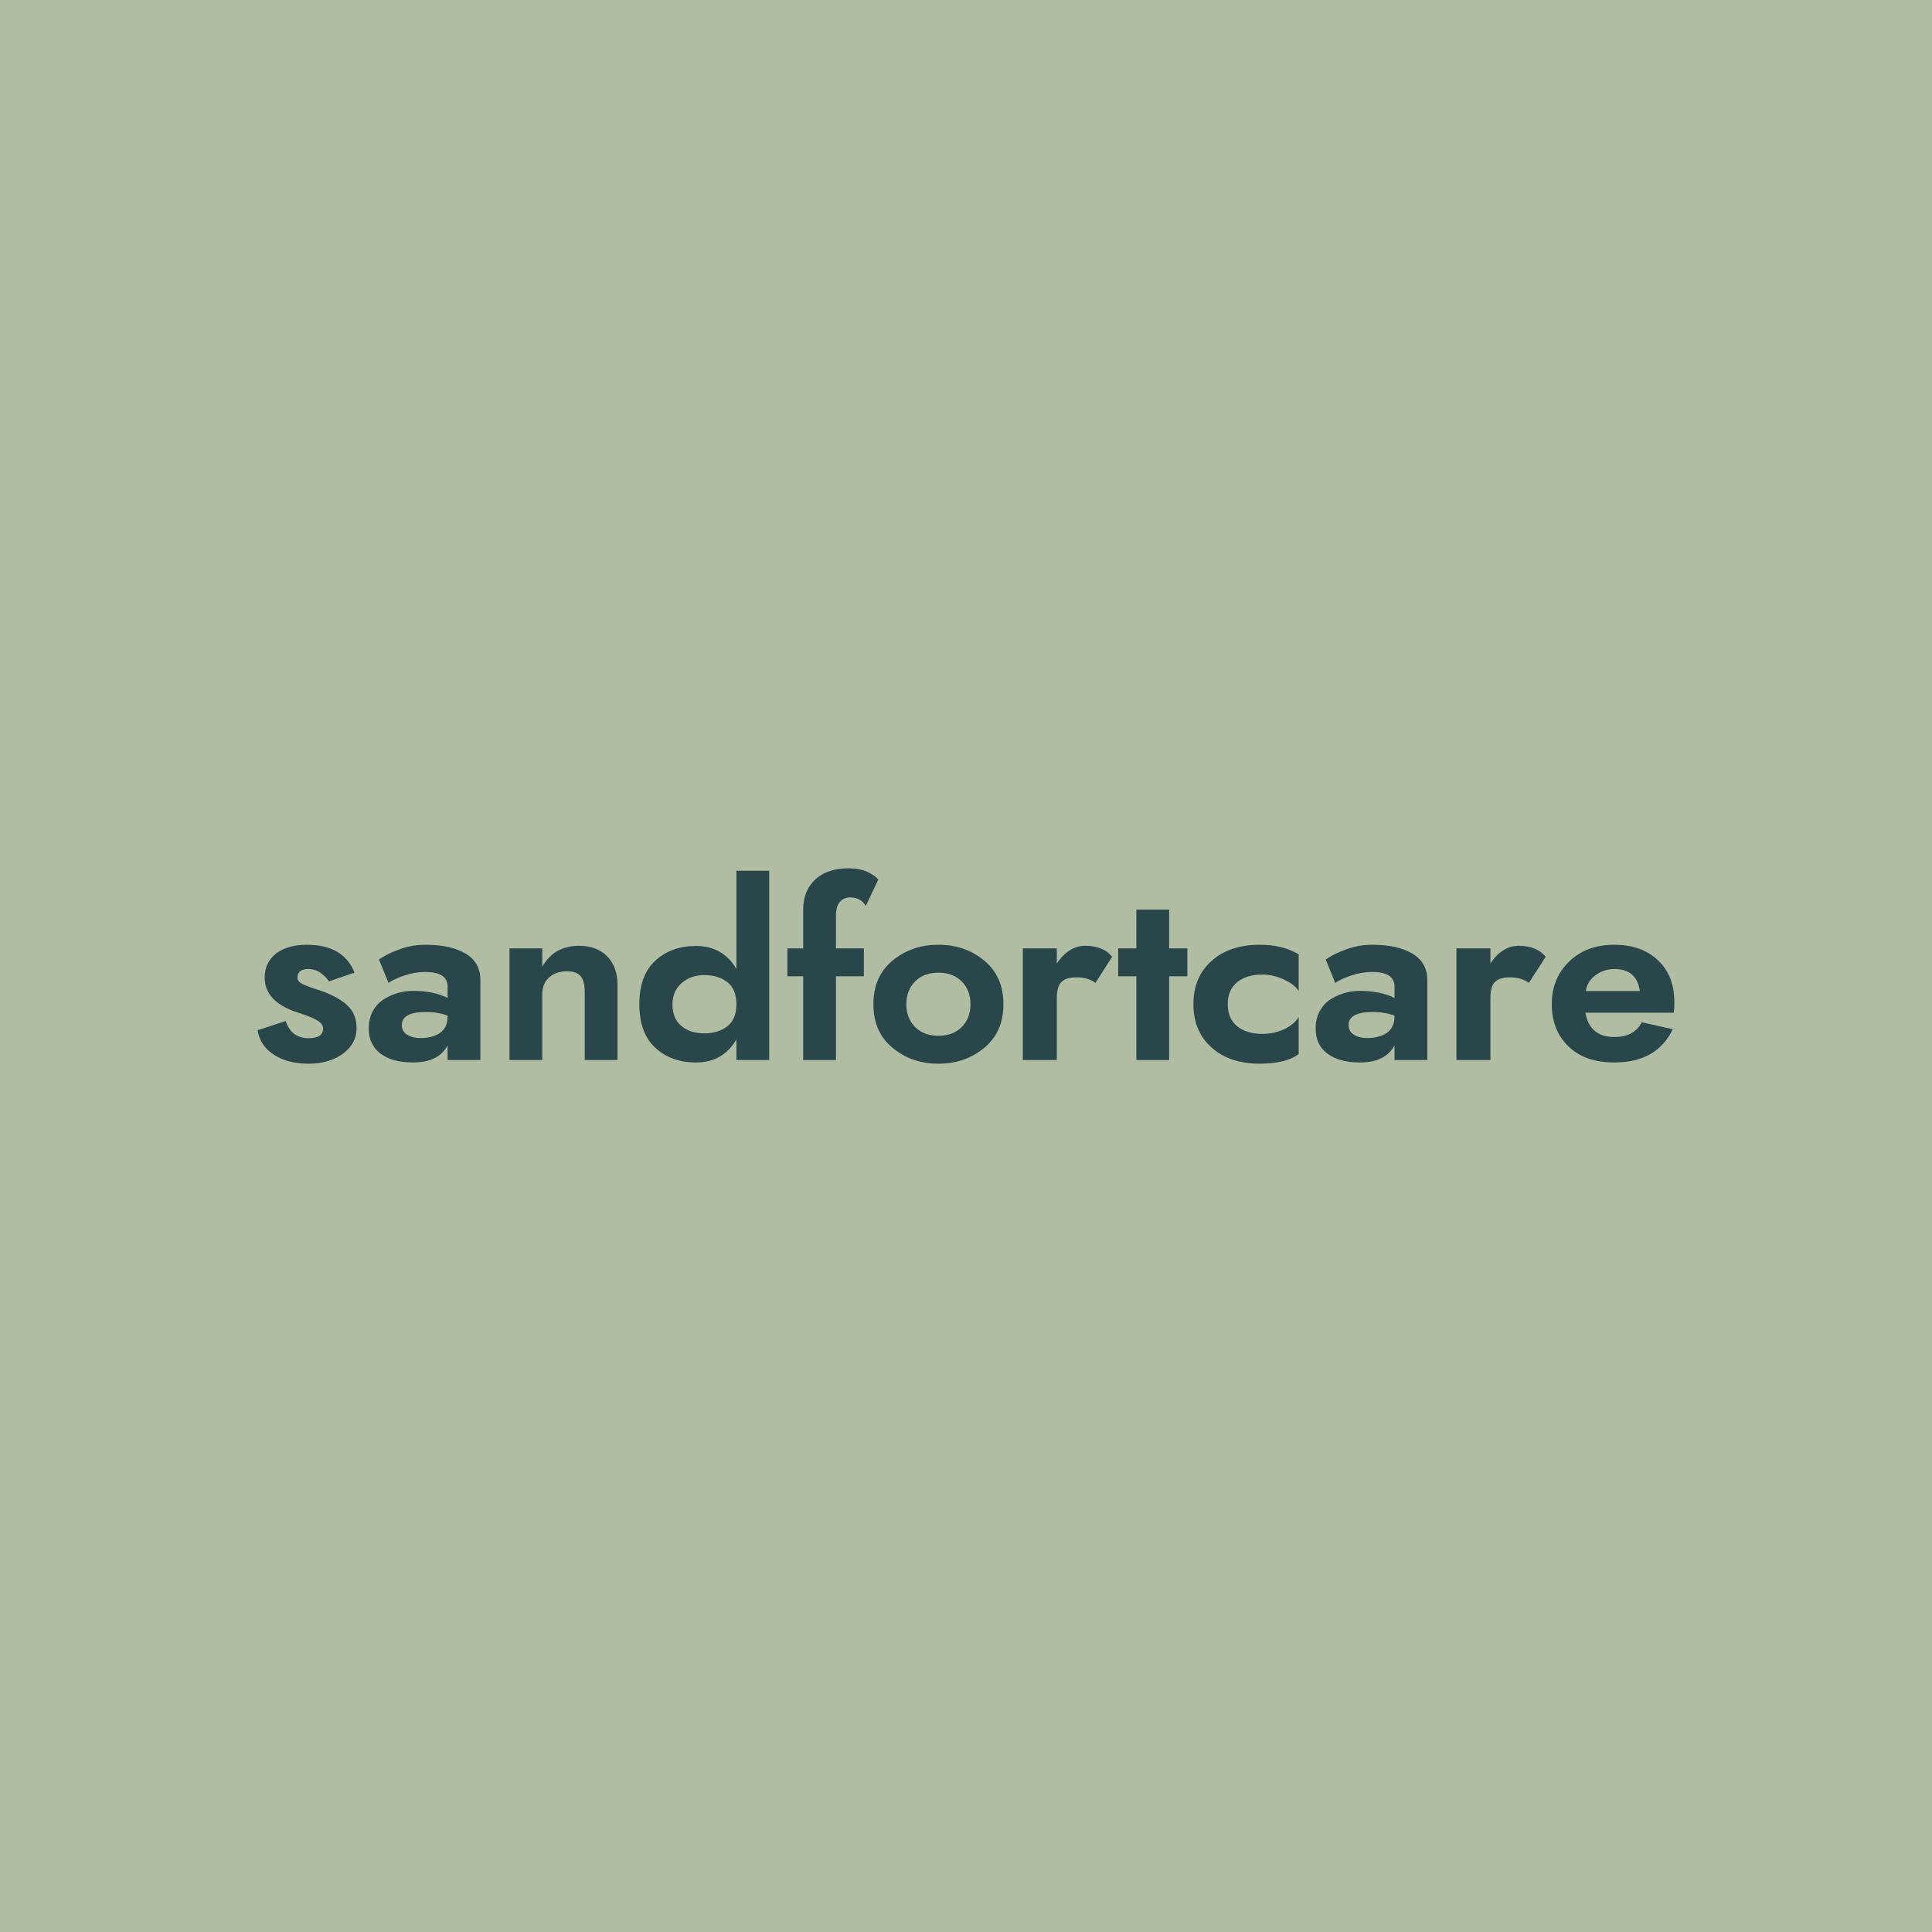 <svg data-v-fde0c5aa="" xmlns="http://www.w3.org/2000/svg" viewBox="0 0 300 300" class="font"><!----><defs data-v-fde0c5aa=""><!----></defs><rect data-v-fde0c5aa="" fill="#B0BDA2" x="0" y="0" width="300px" height="300px" class="logo-background-square"></rect><defs data-v-fde0c5aa=""><!----></defs><g data-v-fde0c5aa="" id="5acadd00-cbfa-4b86-94bb-fe2cd0ee81d9" fill="#29474A" transform="matrix(2.692,0,0,2.692,39.058,130.684)"><path d="M1.97 10.35L0.35 10.88C0.44 11.48 0.76 11.95 1.29 12.29C1.82 12.64 2.49 12.81 3.29 12.81C4.10 12.81 4.77 12.61 5.29 12.22C5.80 11.83 6.06 11.35 6.06 10.78C6.06 10.23 5.89 9.79 5.55 9.47C5.21 9.15 4.76 8.89 4.21 8.68C4.08 8.63 3.92 8.58 3.72 8.51C3.53 8.45 3.38 8.40 3.28 8.36C3.17 8.32 3.07 8.27 2.95 8.22C2.84 8.16 2.76 8.11 2.72 8.05C2.67 7.99 2.65 7.93 2.65 7.85C2.65 7.52 2.86 7.35 3.28 7.35C3.73 7.35 4.13 7.59 4.47 8.06L5.94 7.56C5.52 6.49 4.60 5.95 3.19 5.95C2.45 5.95 1.86 6.12 1.42 6.45C0.98 6.79 0.76 7.26 0.76 7.85C0.76 8.79 1.40 9.45 2.67 9.86C3.14 10.01 3.50 10.15 3.75 10.29C4.00 10.43 4.13 10.59 4.13 10.78C4.13 11.15 3.85 11.34 3.29 11.34C2.63 11.34 2.19 11.01 1.97 10.35ZM7.90 8.15C8.09 8.01 8.39 7.87 8.80 7.73C9.21 7.59 9.61 7.52 10.02 7.52C10.88 7.52 11.31 7.80 11.31 8.37L11.31 9.02C10.79 8.75 10.12 8.61 9.30 8.61C9.03 8.61 8.75 8.65 8.48 8.72C8.20 8.80 7.93 8.91 7.67 9.07C7.40 9.23 7.18 9.46 7.01 9.75C6.85 10.04 6.76 10.39 6.76 10.78C6.76 11.41 6.99 11.89 7.44 12.23C7.89 12.57 8.52 12.74 9.32 12.74C10.30 12.74 10.97 12.41 11.31 11.75L11.31 12.60L13.20 12.60L13.20 7.98C13.20 7.31 12.92 6.80 12.35 6.46C11.78 6.12 11.00 5.95 10.02 5.95C9.50 5.95 9.00 6.04 8.52 6.22C8.04 6.39 7.65 6.59 7.35 6.80ZM8.67 10.58C8.67 10.08 9.13 9.83 10.05 9.83C10.53 9.83 10.95 9.90 11.31 10.04L11.31 10.08C11.31 10.51 11.17 10.82 10.88 11.03C10.59 11.23 10.21 11.33 9.74 11.33C9.42 11.33 9.16 11.26 8.96 11.13C8.76 11.00 8.67 10.82 8.67 10.58ZM16.77 8.82C16.77 8.38 16.91 8.05 17.18 7.82C17.45 7.59 17.79 7.48 18.20 7.48C18.55 7.48 18.81 7.57 18.98 7.76C19.14 7.95 19.22 8.26 19.22 8.68L19.22 12.60L21.11 12.60L21.11 8.26C21.11 7.57 20.91 7.02 20.51 6.61C20.11 6.21 19.57 6.01 18.90 6.01C17.94 6.01 17.23 6.41 16.77 7.22L16.77 6.16L14.88 6.16L14.88 12.60L16.77 12.60ZM22.37 9.38C22.37 10.50 22.68 11.34 23.30 11.90C23.91 12.46 24.69 12.74 25.63 12.74C26.67 12.74 27.45 12.30 27.97 11.41L27.97 12.60L29.86 12.60L29.86 1.68L27.97 1.68L27.97 7.35C27.45 6.46 26.67 6.02 25.63 6.02C24.69 6.02 23.91 6.30 23.30 6.86C22.68 7.42 22.37 8.26 22.37 9.38ZM24.28 9.38C24.28 8.89 24.45 8.48 24.80 8.17C25.15 7.86 25.59 7.70 26.12 7.70C26.66 7.70 27.10 7.84 27.45 8.11C27.80 8.39 27.97 8.81 27.97 9.38C27.97 9.95 27.80 10.37 27.45 10.65C27.10 10.92 26.66 11.06 26.12 11.06C25.57 11.06 25.13 10.92 24.79 10.63C24.45 10.35 24.28 9.93 24.28 9.38ZM35.43 3.71L36.15 2.20C36.03 2.03 35.81 1.88 35.51 1.74C35.21 1.61 34.86 1.54 34.45 1.54C33.61 1.54 32.97 1.76 32.51 2.19C32.05 2.63 31.82 3.20 31.82 3.92L31.82 6.16L30.91 6.16L30.91 7.77L31.82 7.77L31.82 12.60L33.71 12.60L33.71 7.77L35.32 7.77L35.32 6.16L33.71 6.16L33.71 4.27C33.71 3.91 33.79 3.64 33.94 3.47C34.10 3.30 34.29 3.22 34.52 3.22C34.93 3.22 35.24 3.38 35.43 3.71ZM35.87 9.38C35.87 10.44 36.23 11.28 36.97 11.89C37.70 12.50 38.58 12.81 39.62 12.81C40.66 12.81 41.54 12.50 42.27 11.89C43.01 11.28 43.37 10.44 43.37 9.38C43.37 8.32 43.01 7.48 42.27 6.87C41.54 6.26 40.66 5.95 39.62 5.95C38.58 5.95 37.70 6.26 36.97 6.87C36.23 7.48 35.87 8.32 35.87 9.38ZM37.77 9.38C37.77 8.84 37.94 8.40 38.28 8.06C38.61 7.73 39.06 7.56 39.62 7.56C40.18 7.56 40.63 7.73 40.96 8.06C41.30 8.40 41.47 8.84 41.47 9.38C41.47 9.92 41.30 10.36 40.96 10.70C40.63 11.03 40.18 11.20 39.62 11.20C39.06 11.20 38.61 11.03 38.28 10.70C37.94 10.36 37.77 9.92 37.77 9.38ZM48.68 8.15L49.64 6.64C49.30 6.22 48.78 6.01 48.09 6.01C47.46 6.01 46.91 6.35 46.45 7.03L46.45 6.16L44.49 6.16L44.49 12.60L46.45 12.60L46.45 9.02C46.45 8.57 46.54 8.26 46.73 8.09C46.91 7.91 47.20 7.83 47.60 7.83C48.02 7.83 48.38 7.93 48.68 8.15ZM51.04 3.92L51.04 6.16L49.99 6.16L49.99 7.77L51.04 7.77L51.04 12.60L52.93 12.60L52.93 7.77L53.98 7.77L53.98 6.16L52.93 6.16L52.93 3.92ZM56.31 9.38C56.31 8.83 56.49 8.41 56.85 8.11C57.21 7.82 57.69 7.67 58.30 7.67C58.73 7.67 59.16 7.77 59.56 7.96C59.97 8.15 60.25 8.37 60.40 8.62L60.40 6.50C59.78 6.13 59.03 5.95 58.16 5.95C57.00 5.95 56.07 6.26 55.38 6.88C54.68 7.50 54.33 8.33 54.33 9.38C54.33 10.43 54.68 11.26 55.38 11.88C56.07 12.50 57.00 12.81 58.16 12.81C59.15 12.81 59.89 12.63 60.40 12.26L60.40 10.12C60.24 10.39 59.97 10.62 59.59 10.81C59.21 10.99 58.78 11.09 58.30 11.09C57.69 11.09 57.21 10.94 56.85 10.65C56.49 10.35 56.31 9.93 56.31 9.38ZM62.51 8.15C62.71 8.01 63.01 7.87 63.41 7.73C63.82 7.59 64.23 7.52 64.64 7.52C65.50 7.52 65.93 7.80 65.93 8.37L65.93 9.02C65.40 8.75 64.73 8.61 63.91 8.61C63.64 8.61 63.37 8.65 63.09 8.72C62.82 8.80 62.55 8.91 62.28 9.07C62.01 9.23 61.80 9.46 61.63 9.75C61.46 10.04 61.38 10.39 61.38 10.78C61.38 11.41 61.60 11.89 62.06 12.23C62.51 12.57 63.14 12.74 63.94 12.74C64.92 12.74 65.58 12.41 65.93 11.75L65.93 12.60L67.82 12.60L67.82 7.98C67.82 7.31 67.53 6.80 66.96 6.46C66.39 6.12 65.62 5.95 64.64 5.95C64.12 5.95 63.61 6.04 63.13 6.22C62.65 6.39 62.26 6.59 61.96 6.80ZM63.28 10.58C63.28 10.08 63.74 9.83 64.67 9.83C65.14 9.83 65.56 9.90 65.93 10.04L65.93 10.08C65.93 10.51 65.78 10.82 65.49 11.03C65.20 11.23 64.82 11.33 64.36 11.33C64.03 11.33 63.77 11.26 63.57 11.13C63.38 11.00 63.28 10.82 63.28 10.58ZM73.68 8.15L74.65 6.64C74.30 6.22 73.78 6.01 73.09 6.01C72.46 6.01 71.91 6.35 71.46 7.03L71.46 6.16L69.50 6.16L69.50 12.60L71.46 12.60L71.46 9.02C71.46 8.57 71.55 8.26 71.73 8.09C71.91 7.91 72.20 7.83 72.60 7.83C73.02 7.83 73.38 7.93 73.68 8.15ZM80.08 8.62L76.96 8.62C77.03 8.22 77.23 7.91 77.55 7.69C77.86 7.46 78.22 7.35 78.61 7.35C79.47 7.35 79.96 7.77 80.08 8.62ZM76.94 9.87L82.04 9.87C82.06 9.69 82.07 9.49 82.07 9.25C82.07 8.25 81.76 7.44 81.13 6.85C80.50 6.25 79.66 5.95 78.61 5.95C77.54 5.95 76.67 6.27 76.00 6.92C75.33 7.57 75.00 8.39 75.00 9.38C75.00 10.38 75.32 11.19 75.96 11.81C76.60 12.43 77.48 12.74 78.61 12.74C80.24 12.74 81.37 12.10 81.98 10.82L80.19 10.42C79.90 10.99 79.38 11.27 78.61 11.27C77.66 11.27 77.10 10.80 76.94 9.87Z"></path></g><!----><!----></svg>